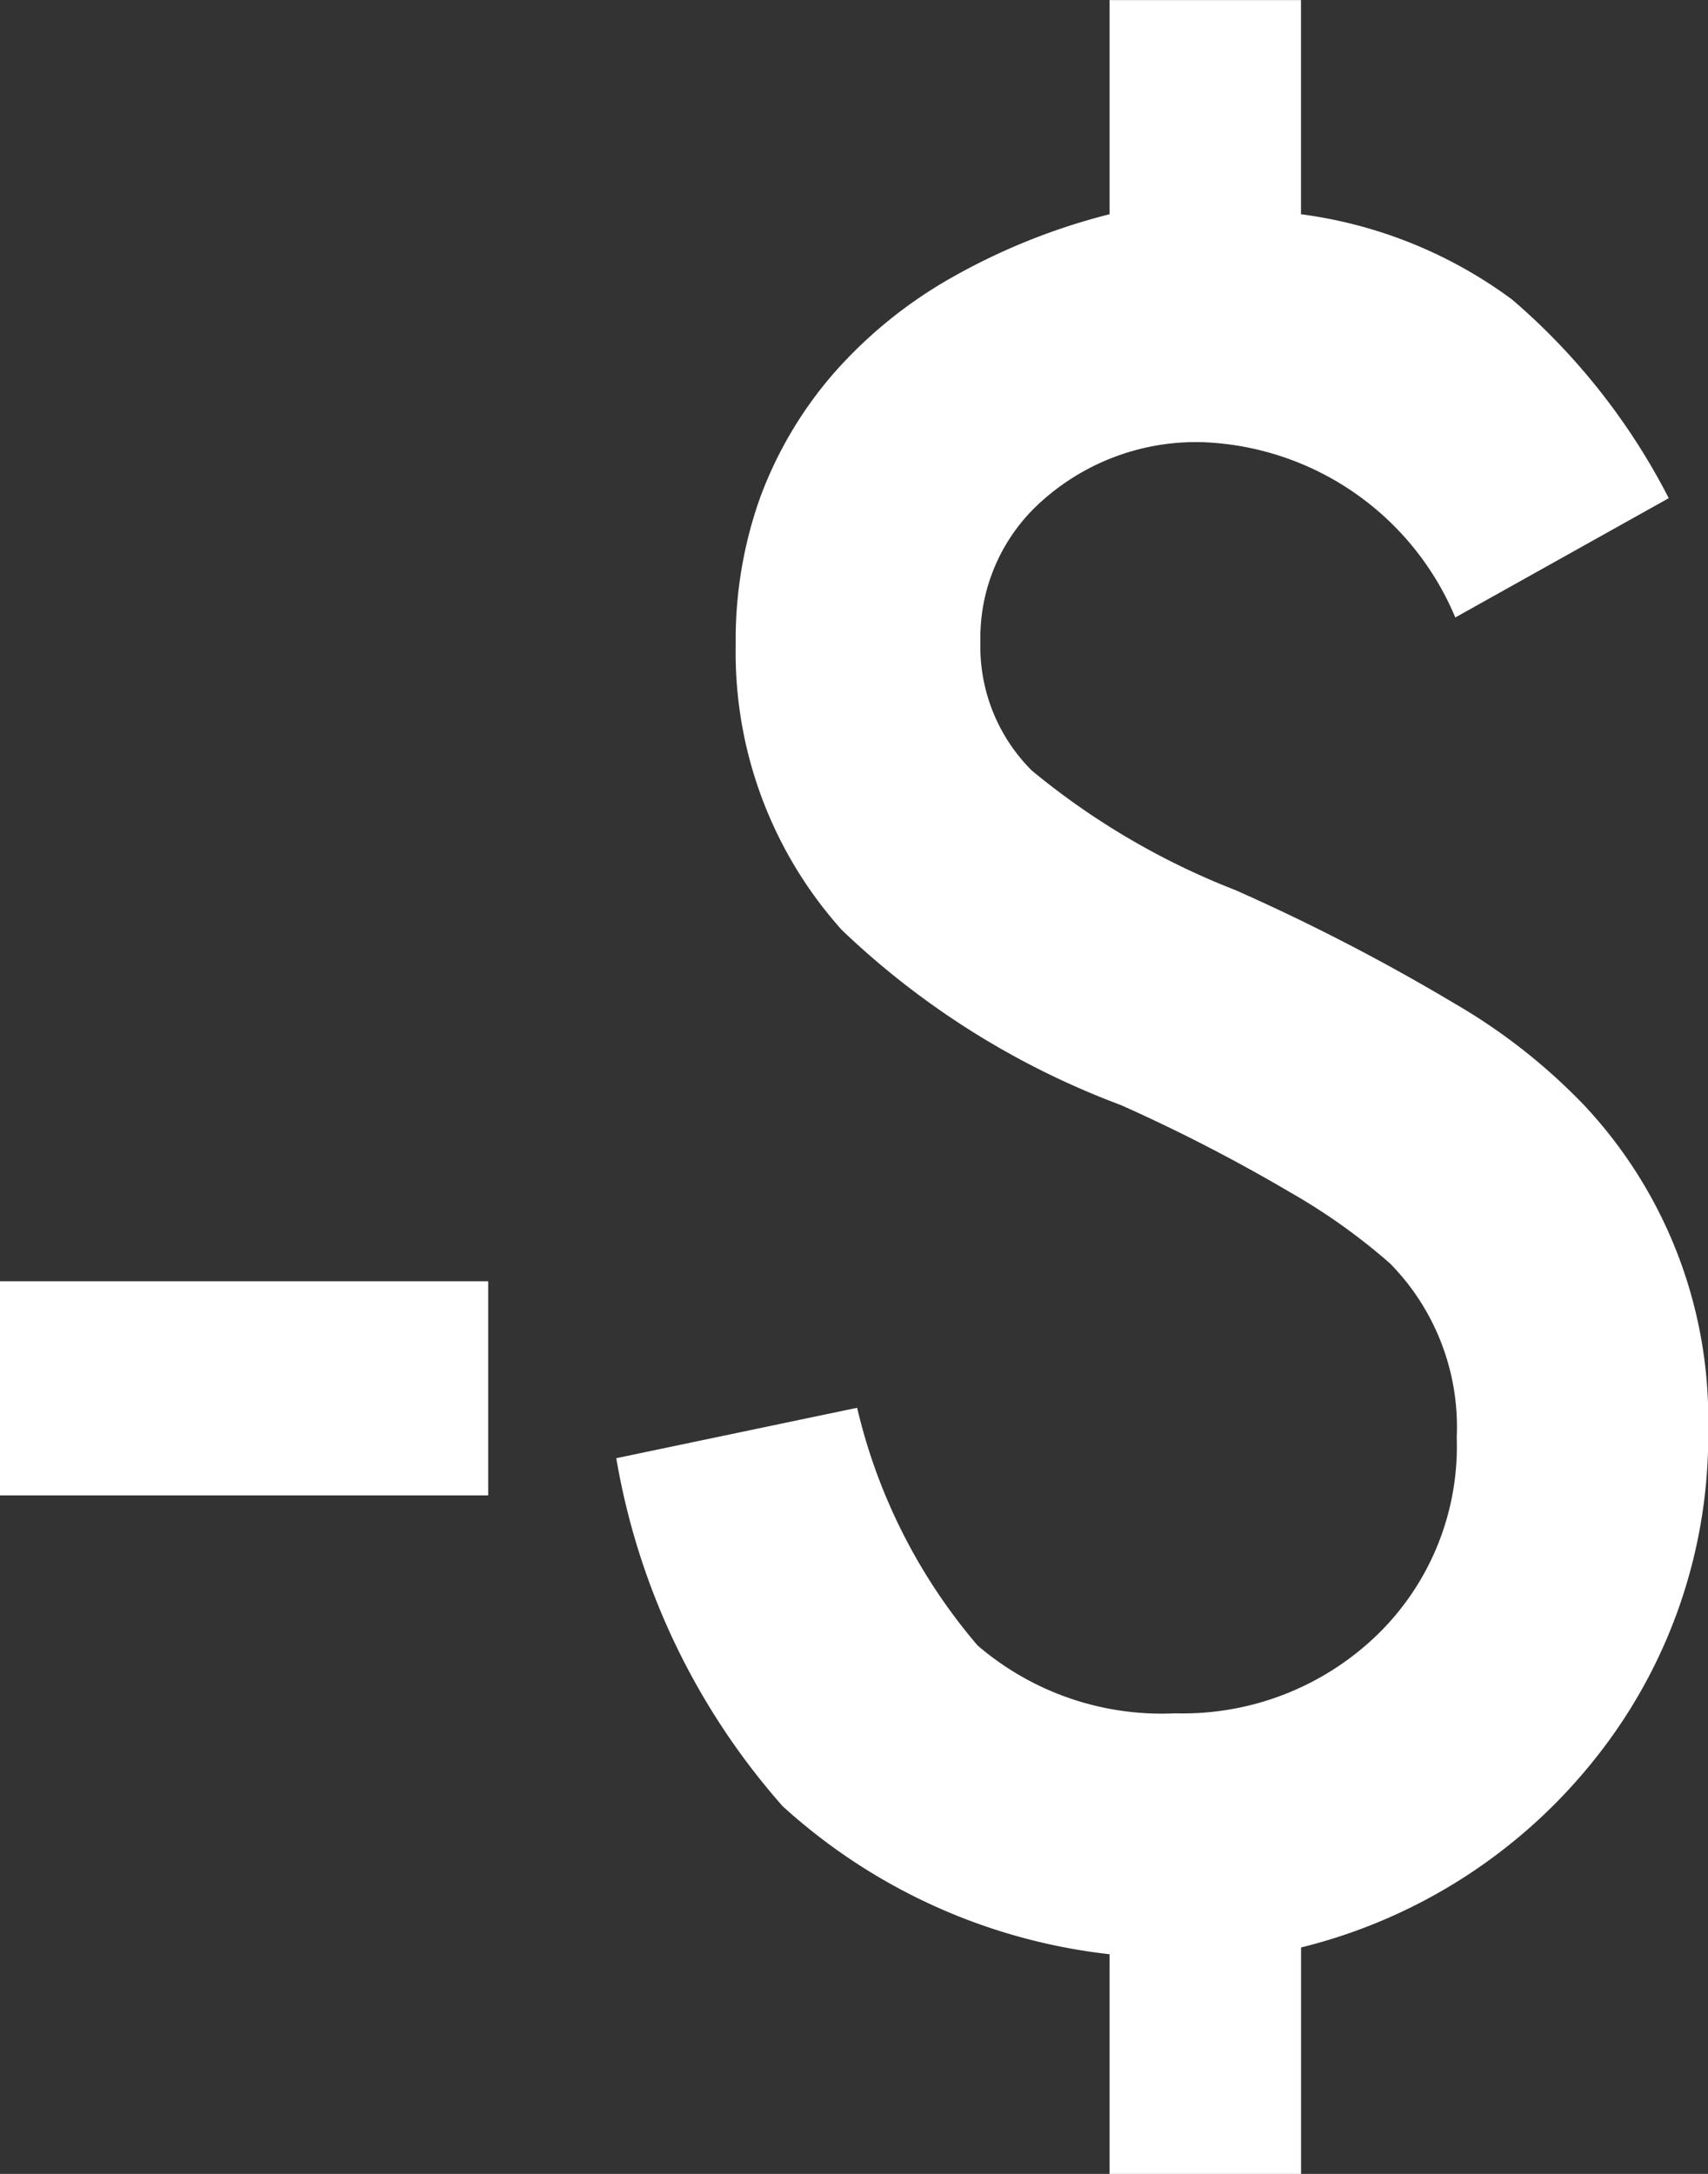 <svg xmlns="http://www.w3.org/2000/svg" xmlns:xlink="http://www.w3.org/1999/xlink" viewBox="0 0 19.148 24.363">
  <rect x="0" y="0" width="19.148" height="24.363" fill="#333333" stroke="none"/>
  <defs>
    <style>
      .cls-1 {
        fill: #fff;
      }

      .cls-2 {
        clip-path: url(#clip-path);
      }
    </style>
    <clipPath id="clip-path">
      <path id="Path_2325" data-name="Path 2325" class="cls-1" d="M0-11.637H19.148V12.727H0Z" transform="translate(0 11.637)"/>
    </clipPath>
  </defs>
  <g id="Group_2051" data-name="Group 2051" transform="translate(0 11.637)">
    <path id="Path_2323" data-name="Path 2323" class="cls-1" d="M0-2.377H5.473v-2.4H0Z" transform="translate(0 7.499)"/>
    <g id="Group_2050" data-name="Group 2050" class="cls-2" transform="translate(0 -11.637)">
      <g id="Group_2049" data-name="Group 2049" transform="translate(6.906 0.001)">
        <path id="Path_2324" data-name="Path 2324" class="cls-1" d="M4.011,0V2.4a5.089,5.089,0,0,1,2.368.957A7.345,7.345,0,0,1,8.134,5.582L5.741,6.919a3.2,3.2,0,0,0-2.82-1.964,2.588,2.588,0,0,0-1.792.639,2.05,2.05,0,0,0-.712,1.6A1.961,1.961,0,0,0,.995,8.636a8.319,8.319,0,0,0,2.28,1.338,22.891,22.891,0,0,1,2.454,1.269A6.589,6.589,0,0,1,7.19,12.39a5.14,5.14,0,0,1,1.386,3.618,5.8,5.8,0,0,1-1.252,3.681,6.06,6.06,0,0,1-3.312,2.135v2.54H1.865V21.9A6.525,6.525,0,0,1-1.8,20.241a7.885,7.885,0,0,1-1.865-3.9l2.7-.565a6.321,6.321,0,0,0,1.35,2.663A3.166,3.166,0,0,0,2.6,19.2a3.134,3.134,0,0,0,2.257-.871,2.943,2.943,0,0,0,.9-2.221,2.612,2.612,0,0,0-.747-1.949,6.838,6.838,0,0,0-1.124-.8,19,19,0,0,0-1.895-.976,9.17,9.17,0,0,1-3.128-1.962,4.654,4.654,0,0,1-1.189-3.2A4.728,4.728,0,0,1-2.05,5.569a4.5,4.5,0,0,1,.817-1.38A5.1,5.1,0,0,1,.086,3.115,7.119,7.119,0,0,1,1.865,2.4V0Z" transform="translate(3.668)"/>
      </g>
    </g>
  </g>
</svg>
